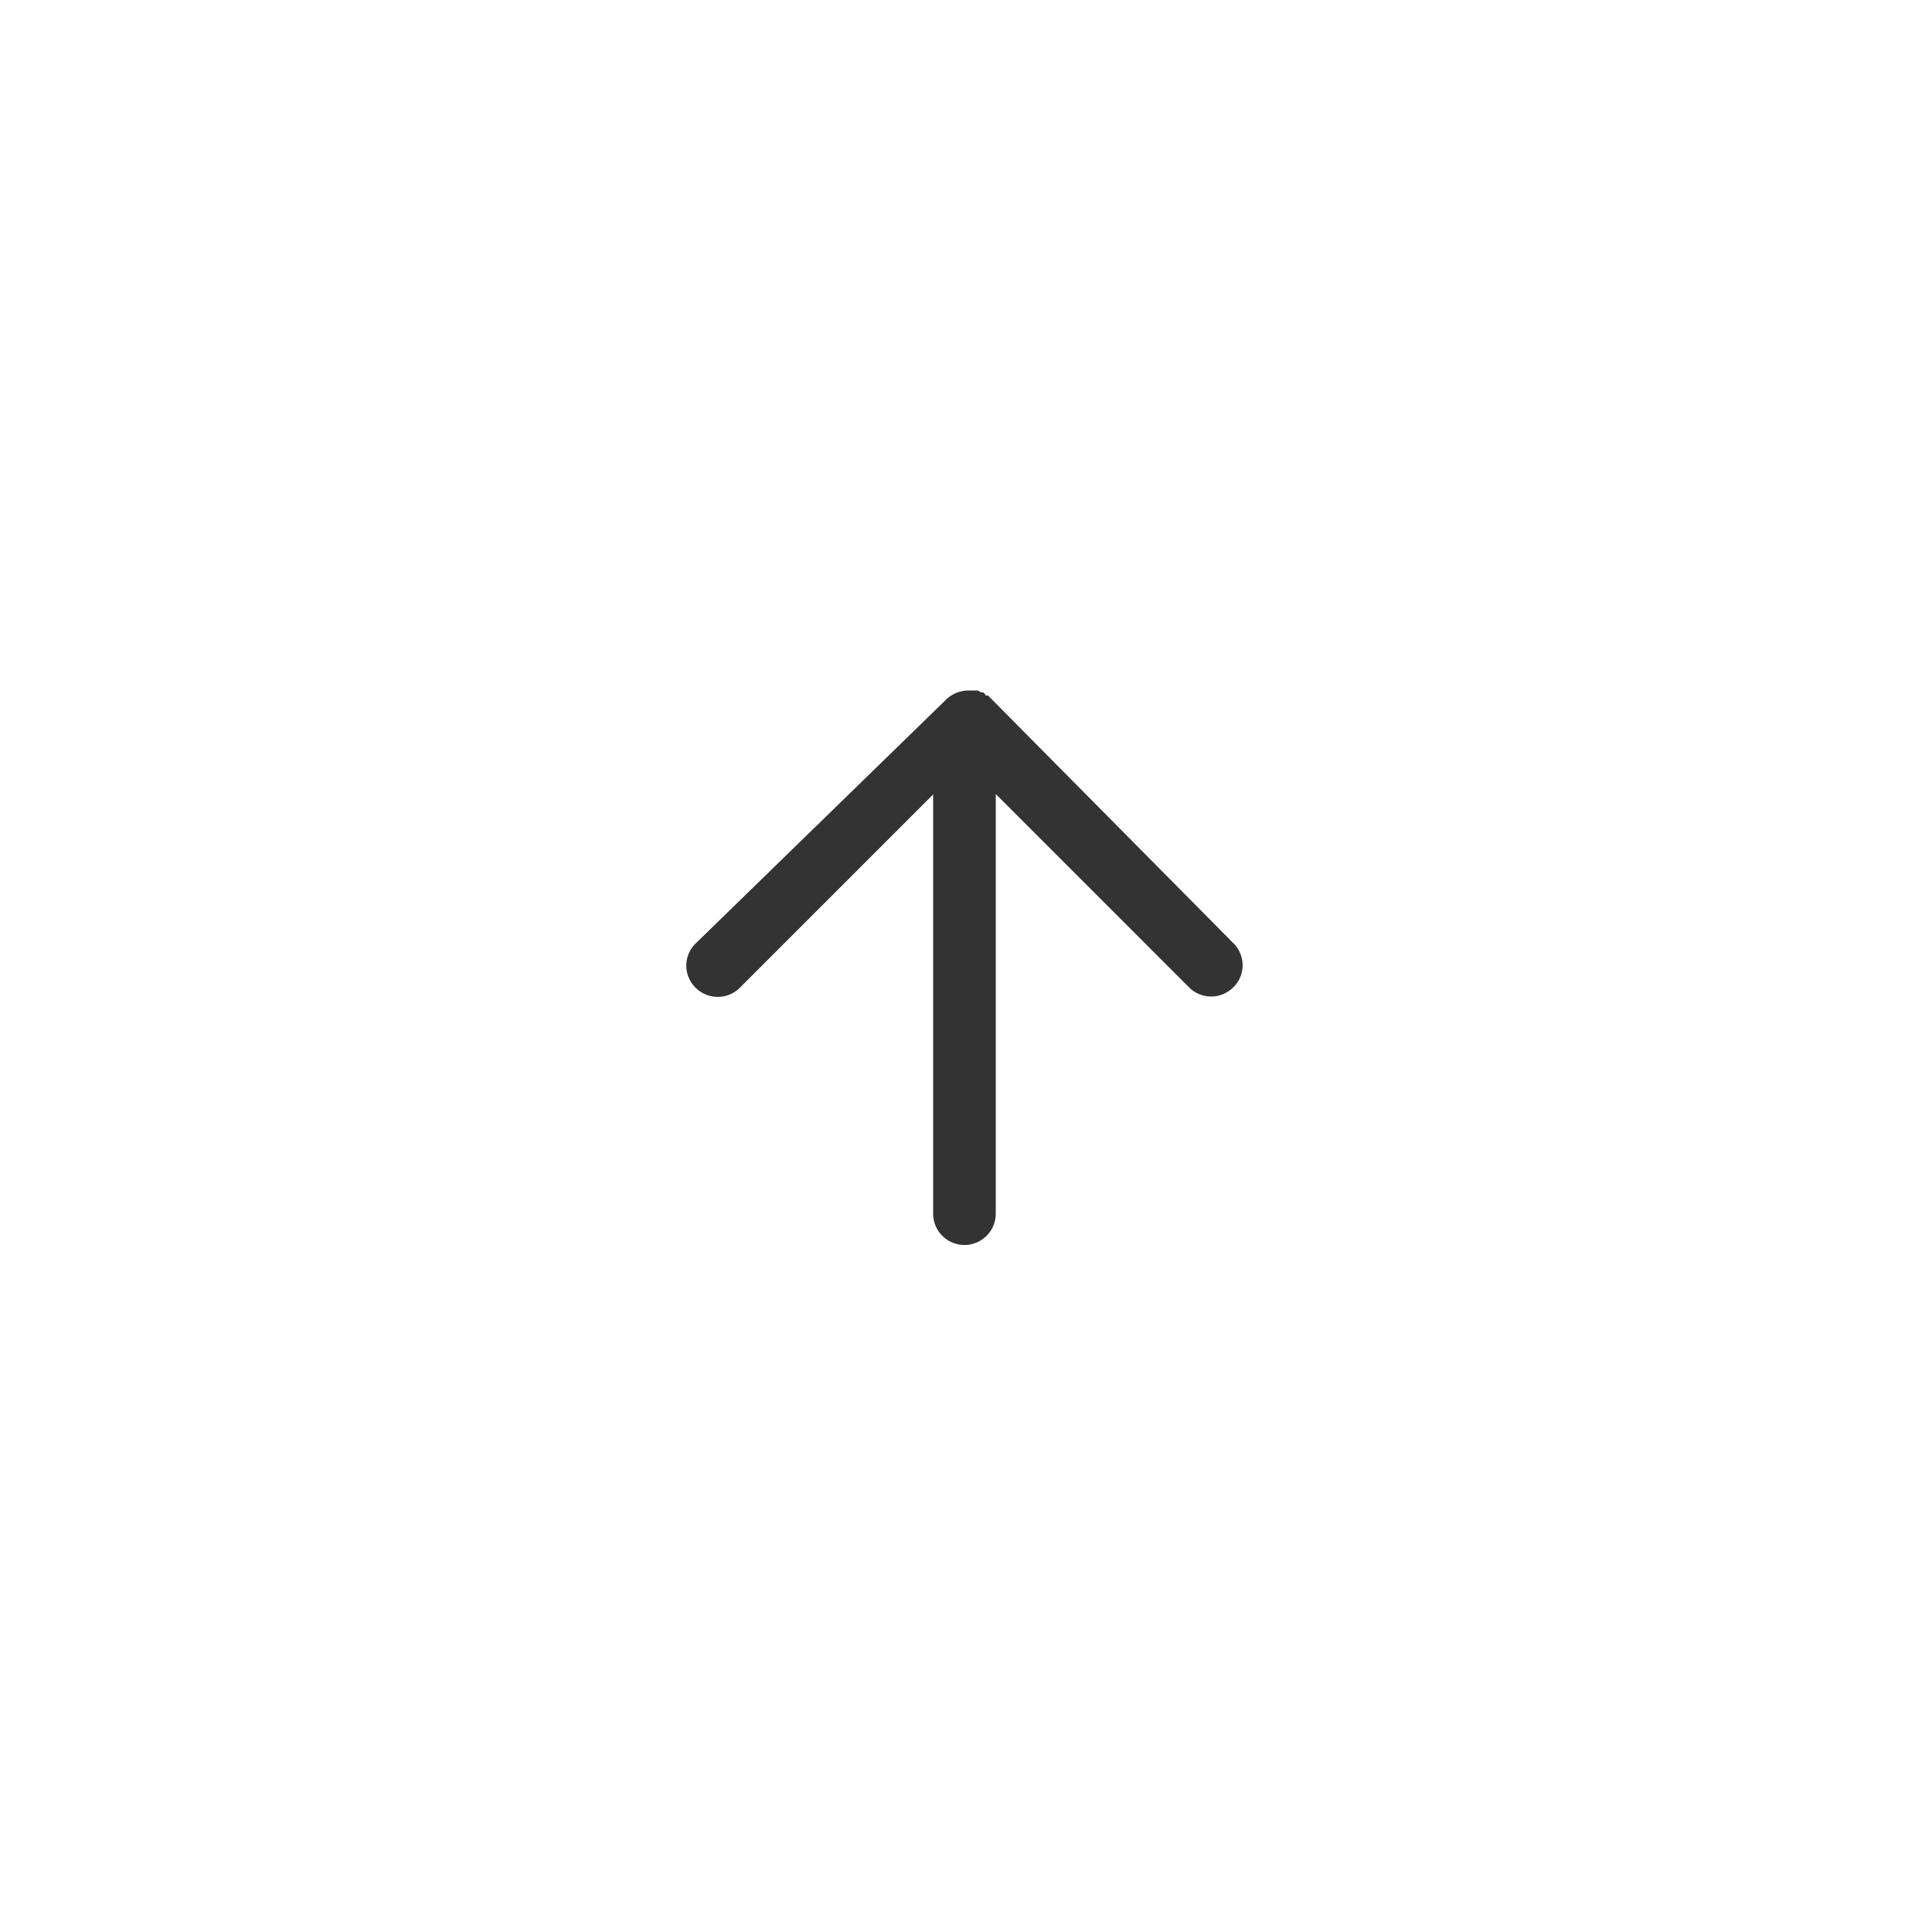 <svg id="Layer_1" data-name="Layer 1" xmlns="http://www.w3.org/2000/svg" viewBox="0 0 50 50"><defs><style>.cls-1{fill:#333;}</style></defs><title>sort_asc</title><path class="cls-1" d="M25.45,17.92l-.06,0-.08-.05h0l-.1,0h0l-.15,0a.84.84,0,0,0-.59.25L18,24.42a.8.8,0,0,0,0,1.14.81.81,0,0,0,1.15,0l5-5V31.41a.81.81,0,0,0,1.62,0V20.55l5,5a.81.81,0,0,0,1.15,0,.8.8,0,0,0,0-1.14L25.57,18l-.05,0Z"/></svg>